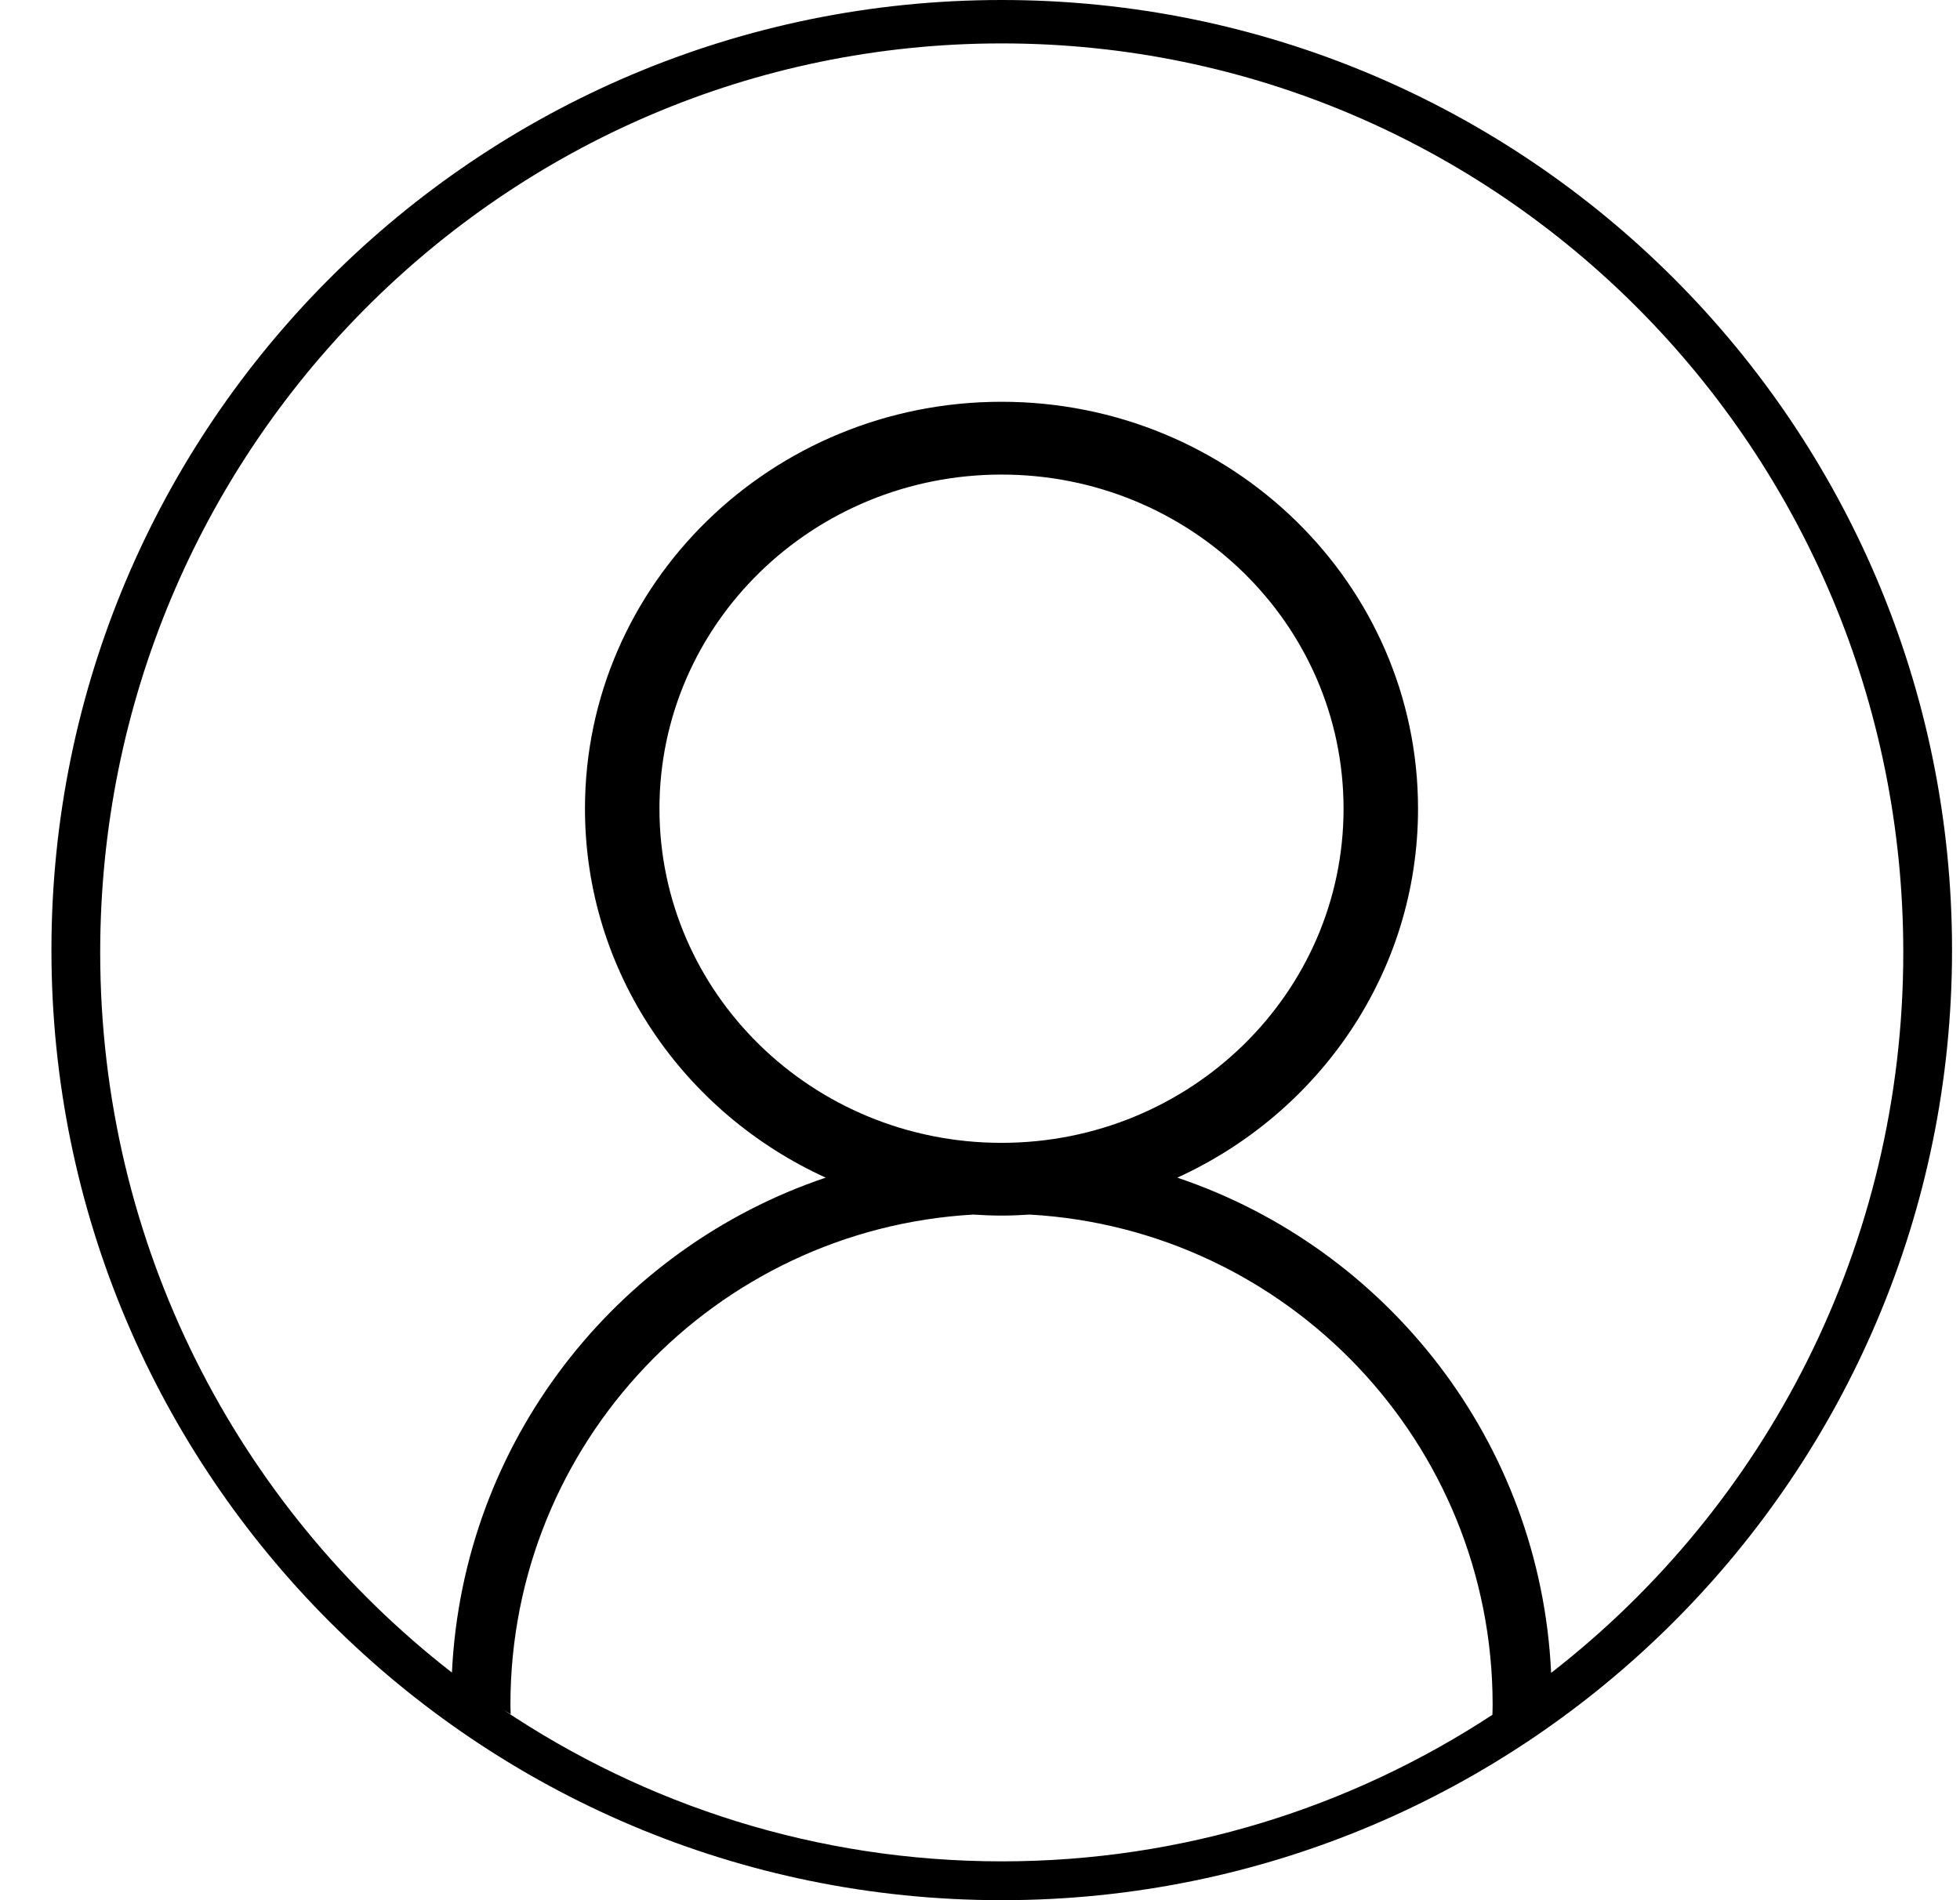 <?xml version="1.0" standalone="no"?><!DOCTYPE svg PUBLIC "-//W3C//DTD SVG 1.1//EN" "http://www.w3.org/Graphics/SVG/1.1/DTD/svg11.dtd"><svg t="1524140447957" class="icon" style="" viewBox="0 0 1056 1024" version="1.1" xmlns="http://www.w3.org/2000/svg" p-id="1193" xmlns:xlink="http://www.w3.org/1999/xlink" width="206.25" height="200"><defs><style type="text/css"></style></defs><path d="M539.712 0c-282.784 0-512 229.248-512 512s229.216 512 512 512c282.752 0 512-229.248 512-512s-229.248-512-512-512zM270.528 920.96c1.536 0.928 2.976 1.856 4.608 2.816-0.032-1.728-0.128-3.424-0.128-5.12 0-140.992 110.304-256.192 249.312-264.128 5.056 0.32 10.112 0.544 15.264 0.544s10.208-0.224 15.264-0.544c139.008 7.904 249.344 123.104 249.344 264.128 0 1.824-0.064 3.616-0.128 5.44-76.096 49.888-166.816 78.976-264.32 78.976-99.584 0-192.128-30.272-269.184-82.112zM355.296 435.808c0-99.456 82.496-180.064 184.288-180.064s184.288 80.608 184.288 180.064-82.528 180.064-184.288 180.064c-101.792 0-184.288-80.608-184.288-180.064zM835.712 901.472c-5.824-124.448-88.384-228.768-201.408-266.848 76.608-34.912 129.696-110.784 129.696-198.816 0-121.12-100.48-219.296-224.416-219.296s-224.416 98.176-224.416 219.296c0 88.032 53.12 163.904 129.696 198.816-112.992 38.08-195.456 142.336-201.376 266.72-115.2-89.568-189.504-230.048-189.504-388.096 0-270.528 217.44-489.856 485.728-489.856 268.224 0 485.728 219.296 485.728 489.856 0 158.144-74.4 298.688-189.728 388.256z" p-id="1194"></path></svg>